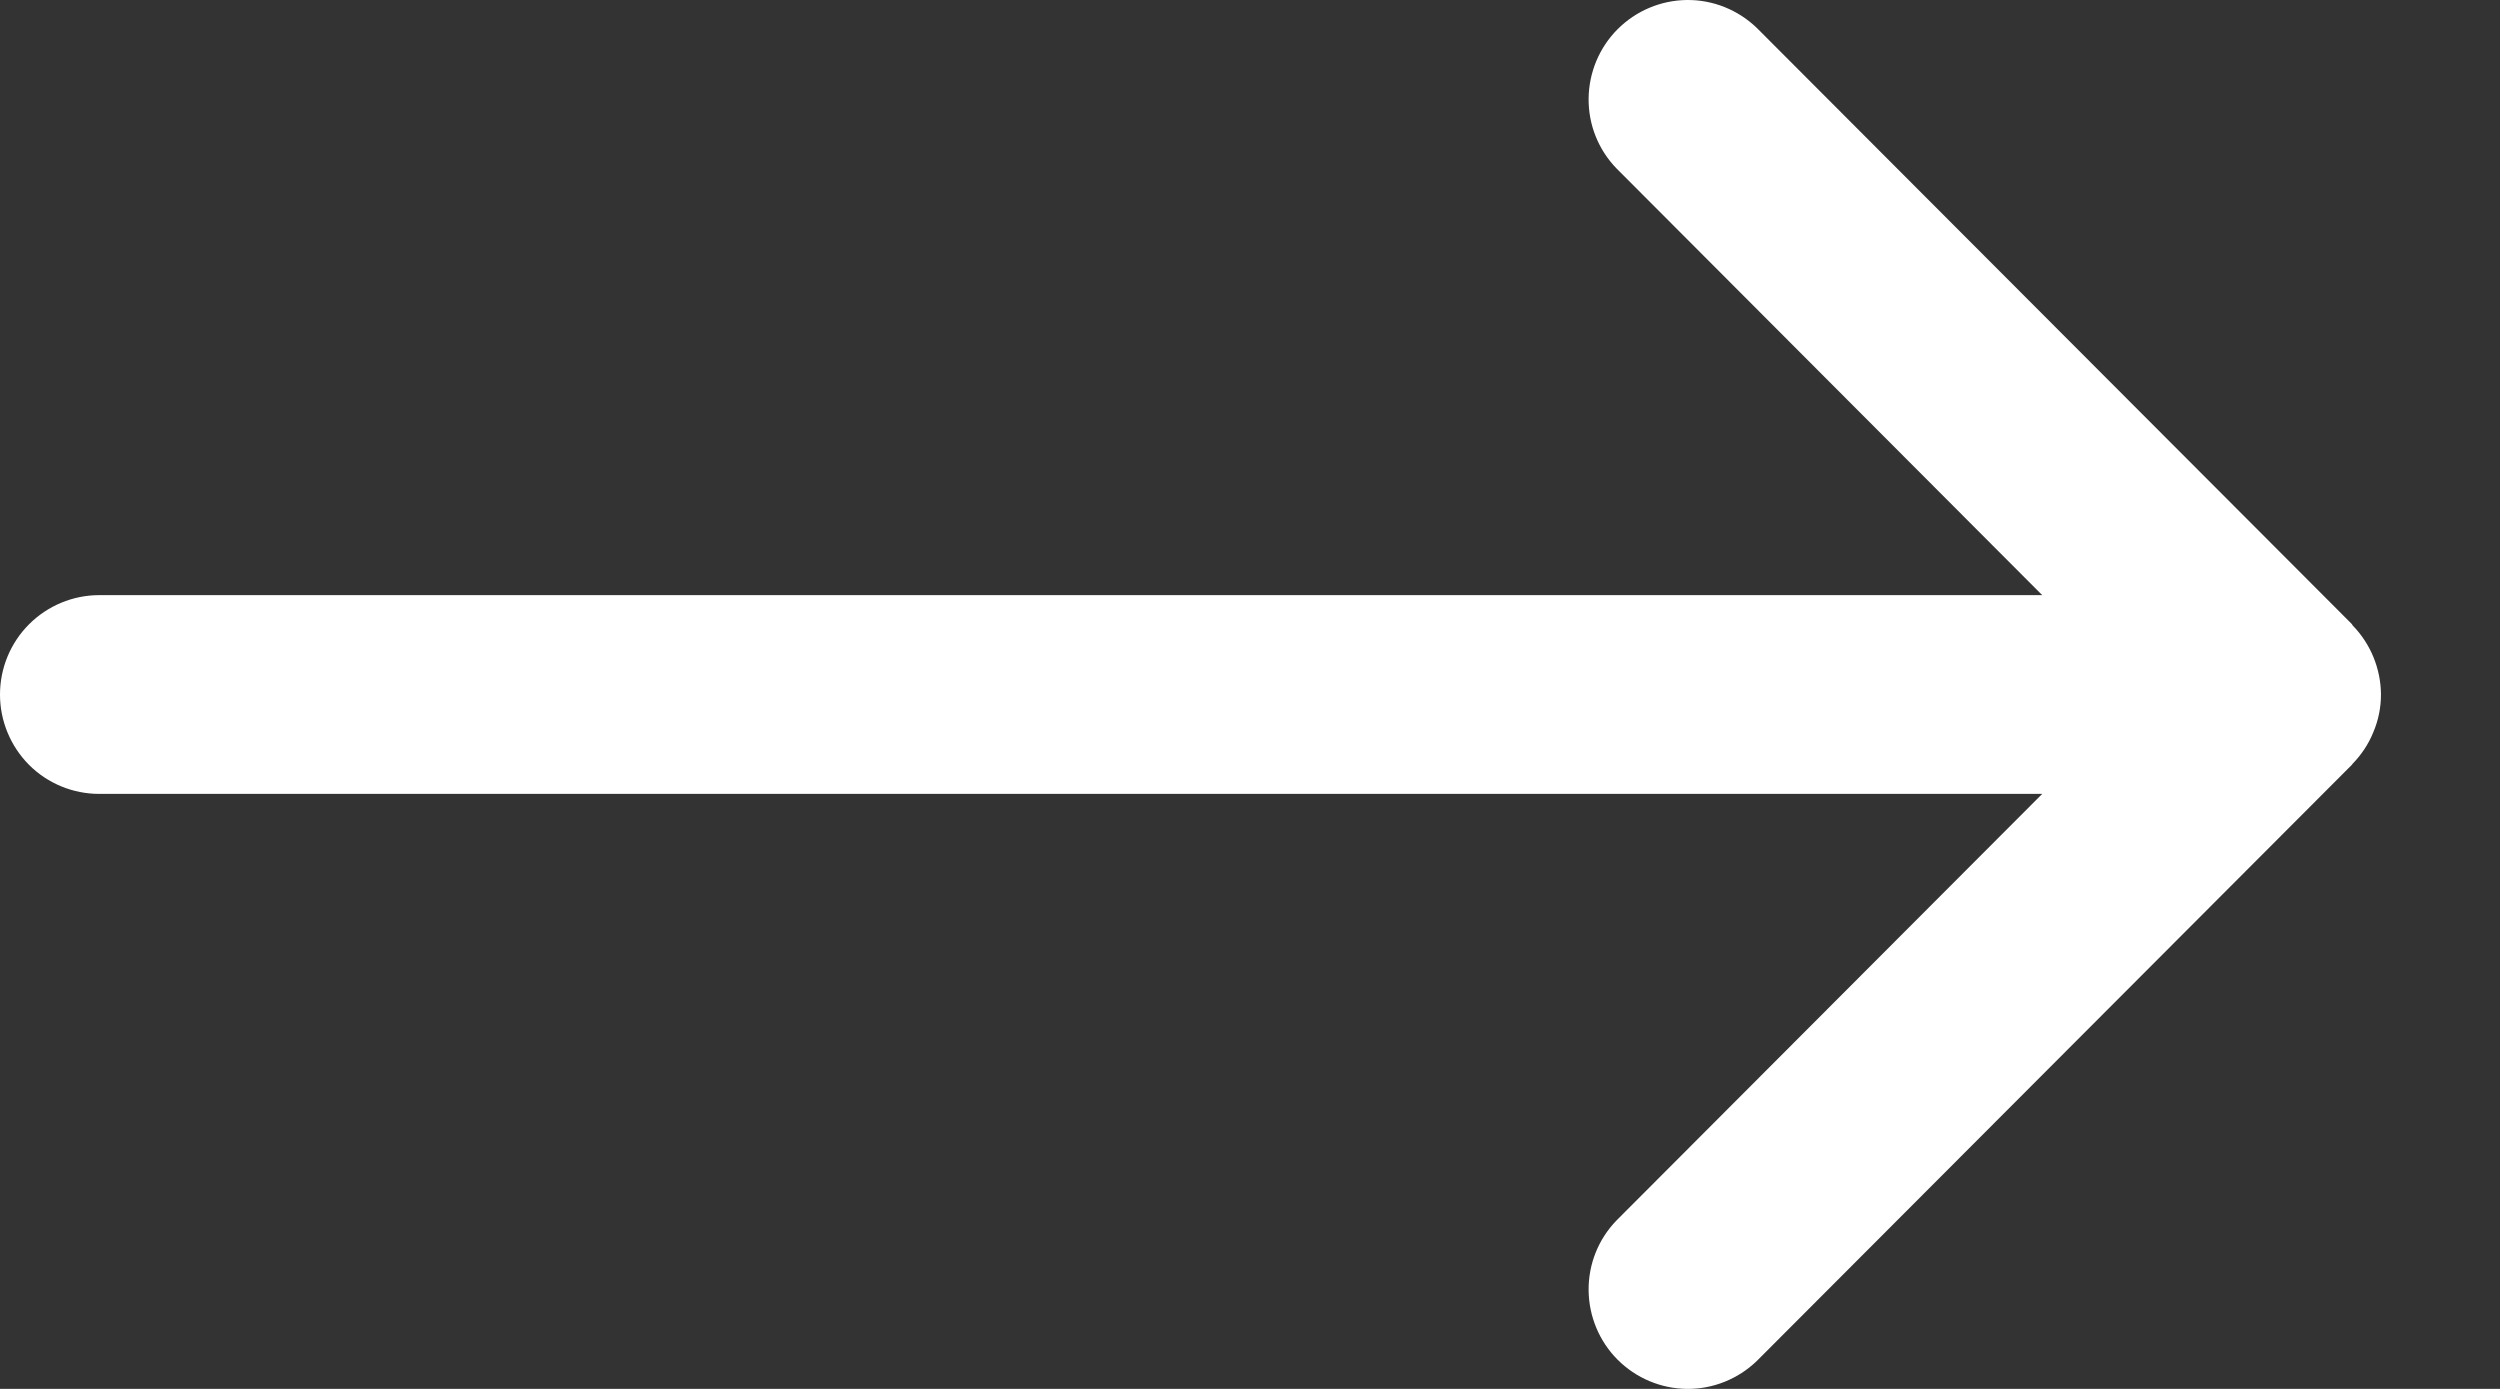 <svg width="18" height="10" viewBox="0 0 18 10" fill="none" xmlns="http://www.w3.org/2000/svg">
<rect x="0" y="0" width="18" height="10" fill="#333333" stroke="none"/>
<path d="M17.143 4.998C17.141 4.813 17.068 4.635 16.939 4.503L16.934 4.494L12.649 0.201C12.514 0.071 12.333 -0.002 12.146 2.67029e-05C11.959 0.002 11.78 0.077 11.647 0.21C11.515 0.342 11.44 0.522 11.438 0.709C11.436 0.897 11.508 1.078 11.639 1.213L14.704 4.285L0.714 4.285C0.525 4.285 0.343 4.361 0.209 4.495C0.075 4.629 -3.43323e-05 4.811 -3.43323e-05 5.001C-3.43323e-05 5.19 0.075 5.372 0.209 5.507C0.343 5.641 0.525 5.716 0.714 5.716L14.704 5.716L11.639 8.787C11.508 8.922 11.436 9.103 11.438 9.291C11.44 9.478 11.515 9.658 11.647 9.79C11.78 9.923 11.959 9.998 12.146 10C12.333 10.002 12.514 9.929 12.649 9.799L16.934 5.506L16.939 5.499C17.002 5.434 17.053 5.358 17.087 5.274C17.124 5.188 17.143 5.095 17.143 5.001V4.998Z" fill="#ffffff"/>
</svg>
